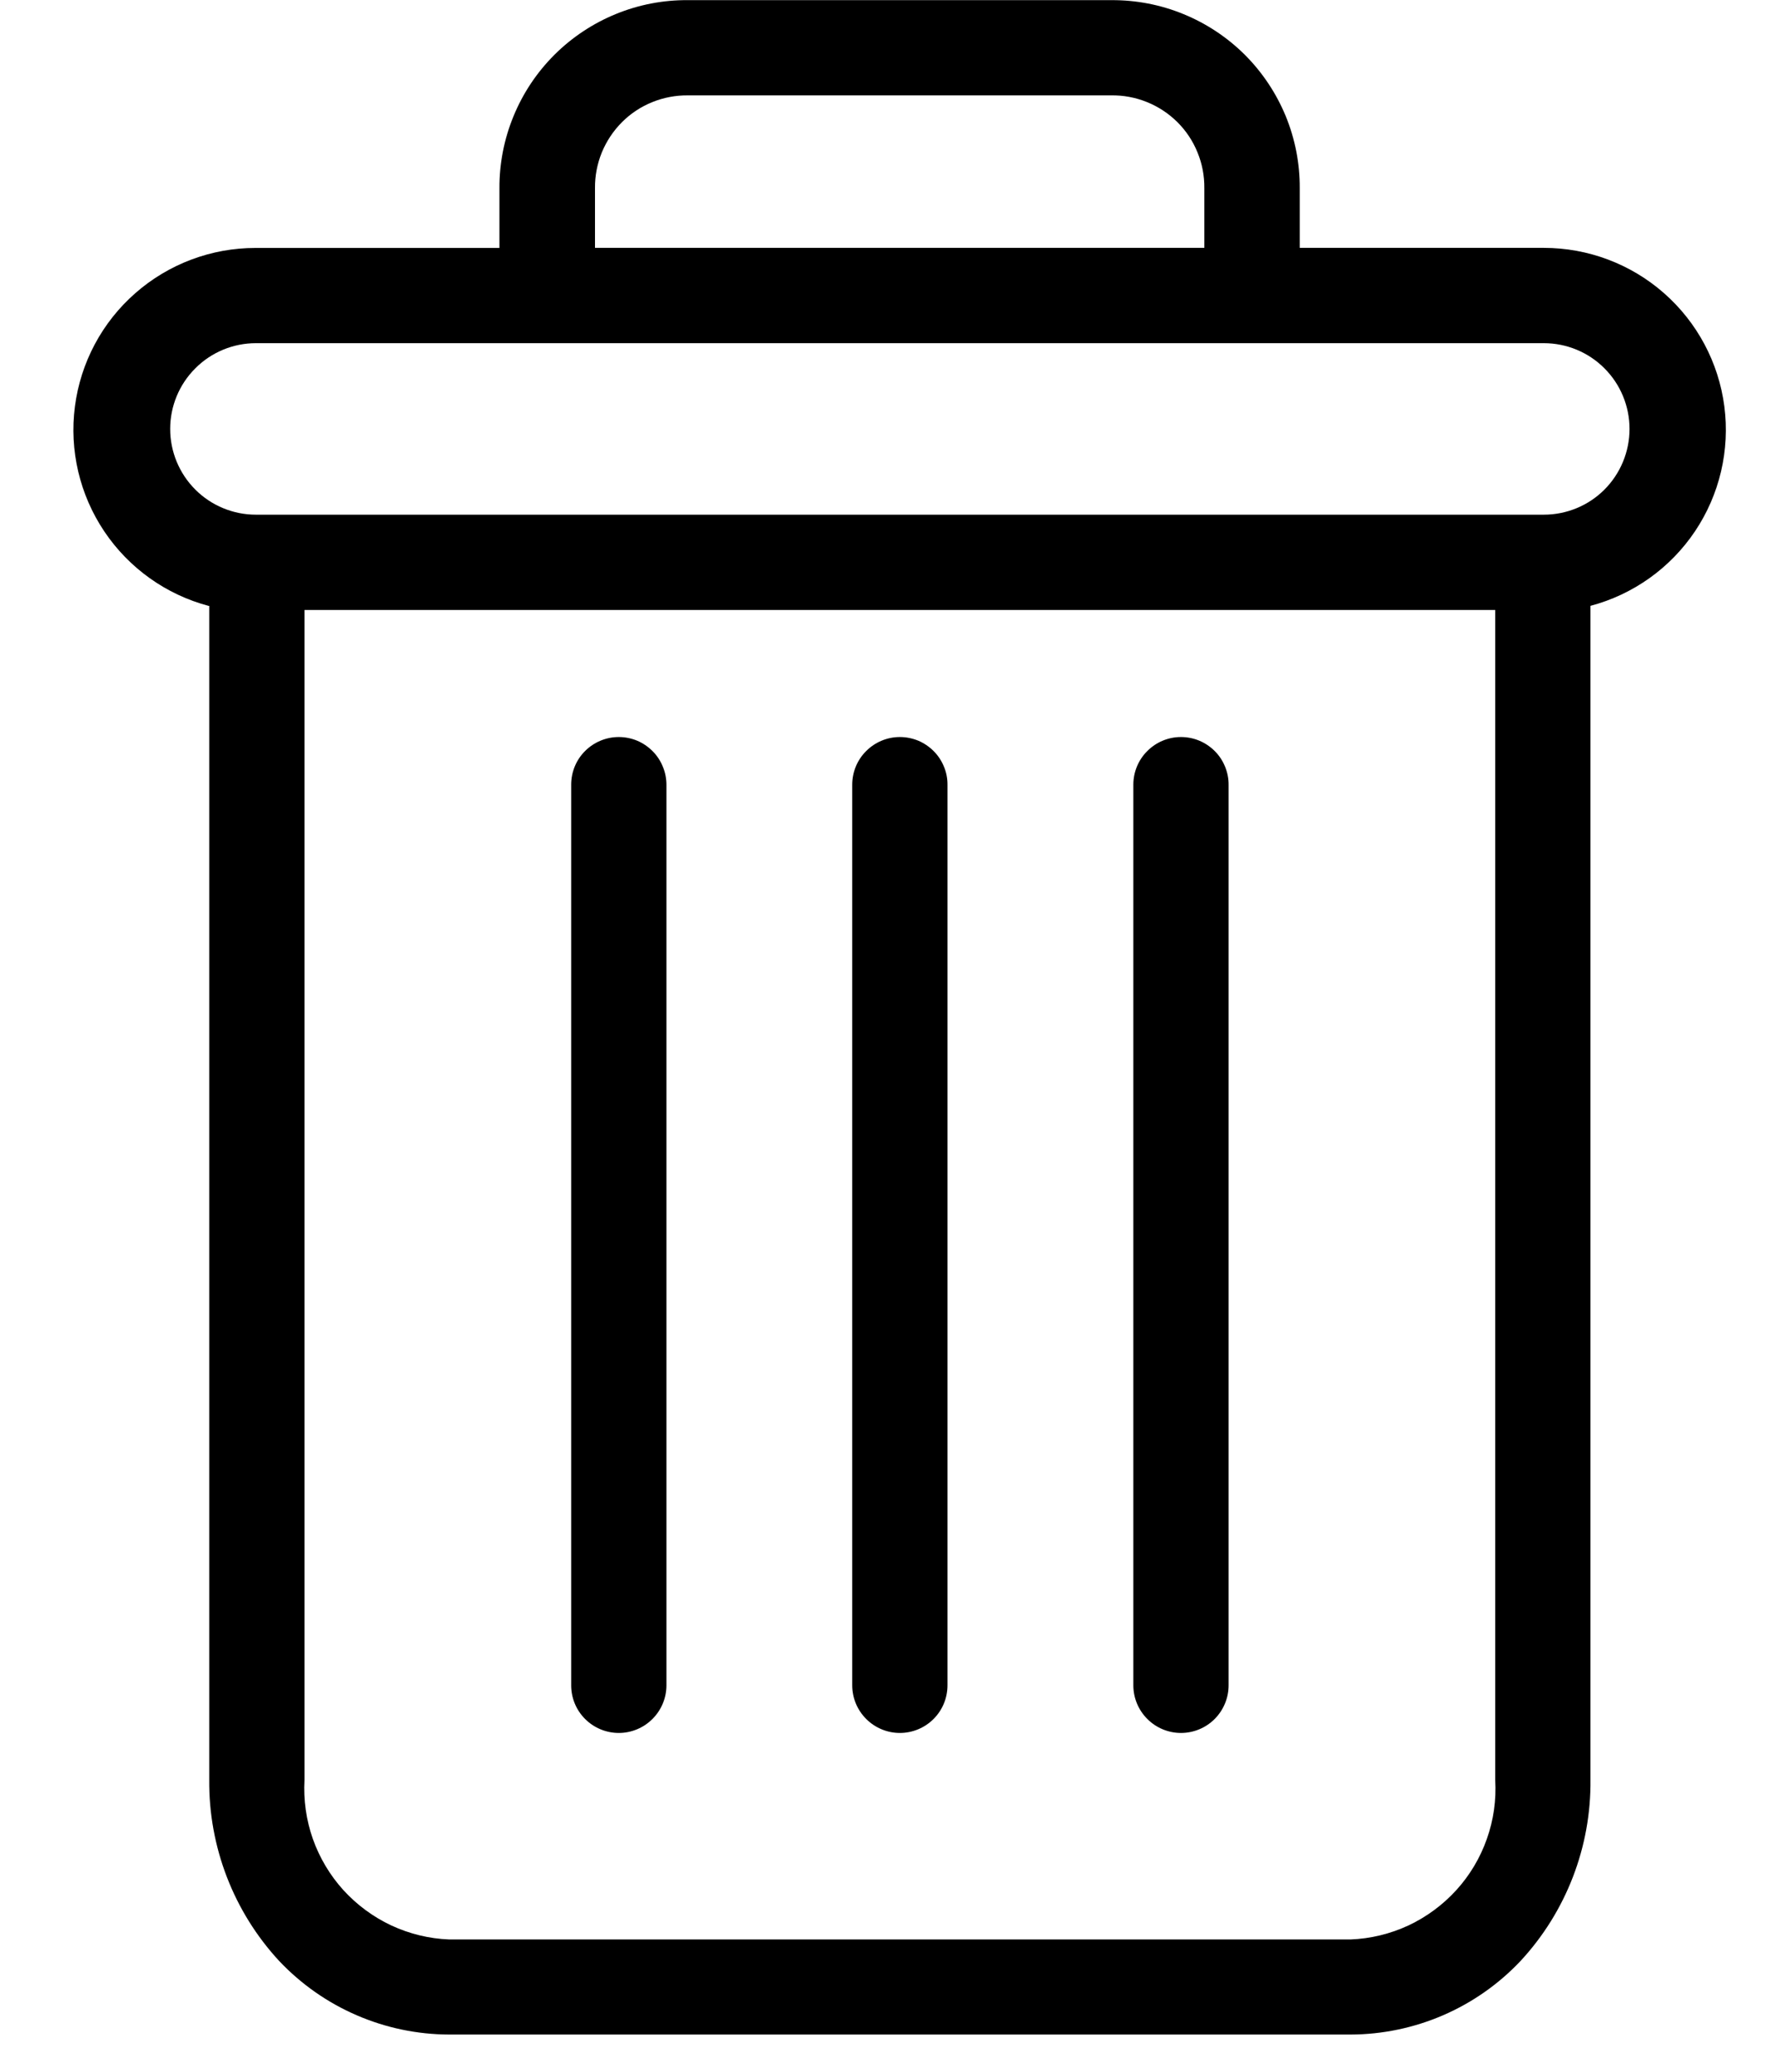 <svg width="24" height="28" viewBox="0 0 24 28" fill="none" xmlns="http://www.w3.org/2000/svg">
<path d="M15.968 9.961C15.797 9.961 15.634 10.029 15.513 10.15C15.392 10.27 15.324 10.434 15.324 10.605V22.777C15.324 22.948 15.392 23.111 15.513 23.232C15.634 23.353 15.797 23.421 15.968 23.421C16.139 23.421 16.303 23.353 16.424 23.232C16.544 23.111 16.612 22.948 16.612 22.777V10.608C16.613 10.523 16.596 10.439 16.564 10.361C16.532 10.282 16.485 10.211 16.425 10.151C16.365 10.091 16.294 10.043 16.215 10.01C16.137 9.978 16.053 9.961 15.968 9.961Z" fill="black"/>
<path d="M8.367 9.961C8.196 9.961 8.032 10.029 7.911 10.15C7.79 10.27 7.723 10.434 7.723 10.605V22.777C7.723 22.948 7.79 23.111 7.911 23.232C8.032 23.353 8.196 23.421 8.367 23.421C8.537 23.421 8.701 23.353 8.822 23.232C8.943 23.111 9.011 22.948 9.011 22.777V10.608C9.011 10.523 8.995 10.439 8.962 10.361C8.93 10.282 8.883 10.211 8.823 10.151C8.763 10.091 8.692 10.043 8.614 10.01C8.535 9.978 8.451 9.961 8.367 9.961Z" fill="black"/>
<path d="M2.829 8.188V24.055C2.821 24.961 3.159 25.837 3.774 26.502C4.07 26.815 4.426 27.065 4.822 27.236C5.217 27.407 5.643 27.496 6.074 27.497H18.26C18.691 27.496 19.117 27.407 19.513 27.236C19.908 27.065 20.265 26.815 20.56 26.502C21.177 25.836 21.515 24.959 21.505 24.051V8.188C22.083 8.035 22.585 7.677 22.918 7.181C23.251 6.685 23.392 6.084 23.315 5.492C23.238 4.899 22.947 4.355 22.498 3.961C22.049 3.567 21.472 3.35 20.874 3.35H17.574V2.544C17.576 2.209 17.511 1.878 17.384 1.568C17.256 1.259 17.069 0.978 16.832 0.741C16.595 0.505 16.313 0.318 16.003 0.191C15.694 0.064 15.362 -0 15.027 0.002H9.303C8.968 -0.001 8.636 0.063 8.326 0.19C8.016 0.317 7.734 0.504 7.496 0.741C7.259 0.978 7.071 1.259 6.944 1.569C6.816 1.879 6.751 2.211 6.753 2.546V3.351H3.453C2.856 3.351 2.279 3.568 1.83 3.962C1.38 4.356 1.09 4.9 1.013 5.493C0.936 6.085 1.077 6.686 1.41 7.182C1.743 7.678 2.245 8.036 2.822 8.189L2.829 8.188ZM18.26 26.212H6.075C5.804 26.202 5.538 26.137 5.292 26.023C5.046 25.908 4.826 25.745 4.643 25.545C4.461 25.344 4.321 25.109 4.23 24.853C4.14 24.597 4.102 24.326 4.117 24.055V8.244H20.217V24.055C20.233 24.326 20.195 24.597 20.104 24.853C20.014 25.109 19.874 25.344 19.691 25.545C19.509 25.745 19.288 25.908 19.043 26.023C18.797 26.137 18.53 26.202 18.259 26.212H18.26ZM8.045 2.544C8.043 2.378 8.075 2.214 8.137 2.061C8.2 1.908 8.293 1.768 8.41 1.651C8.527 1.534 8.666 1.442 8.82 1.38C8.973 1.318 9.138 1.287 9.303 1.289H15.022C15.188 1.286 15.353 1.317 15.507 1.379C15.661 1.441 15.801 1.533 15.919 1.65C16.037 1.767 16.13 1.907 16.192 2.061C16.255 2.214 16.286 2.379 16.284 2.545V3.35H8.045V2.544ZM3.46 4.638H20.874C21.182 4.638 21.477 4.76 21.694 4.978C21.911 5.195 22.033 5.49 22.033 5.797C22.033 6.104 21.911 6.399 21.694 6.617C21.477 6.834 21.182 6.956 20.874 6.956H3.46C3.153 6.956 2.858 6.834 2.641 6.617C2.423 6.399 2.301 6.104 2.301 5.797C2.301 5.49 2.423 5.195 2.641 4.978C2.858 4.76 3.153 4.638 3.46 4.638Z" fill="black"/>
<path d="M12.167 9.961C11.997 9.961 11.833 10.029 11.712 10.15C11.591 10.27 11.523 10.434 11.523 10.605V22.777C11.523 22.948 11.591 23.111 11.712 23.232C11.833 23.353 11.997 23.421 12.167 23.421C12.338 23.421 12.502 23.353 12.623 23.232C12.744 23.111 12.811 22.948 12.811 22.777V10.608C12.812 10.523 12.796 10.439 12.763 10.361C12.731 10.282 12.684 10.211 12.624 10.151C12.564 10.091 12.493 10.043 12.415 10.01C12.336 9.978 12.252 9.961 12.167 9.961Z" fill="black"/>
</svg>
